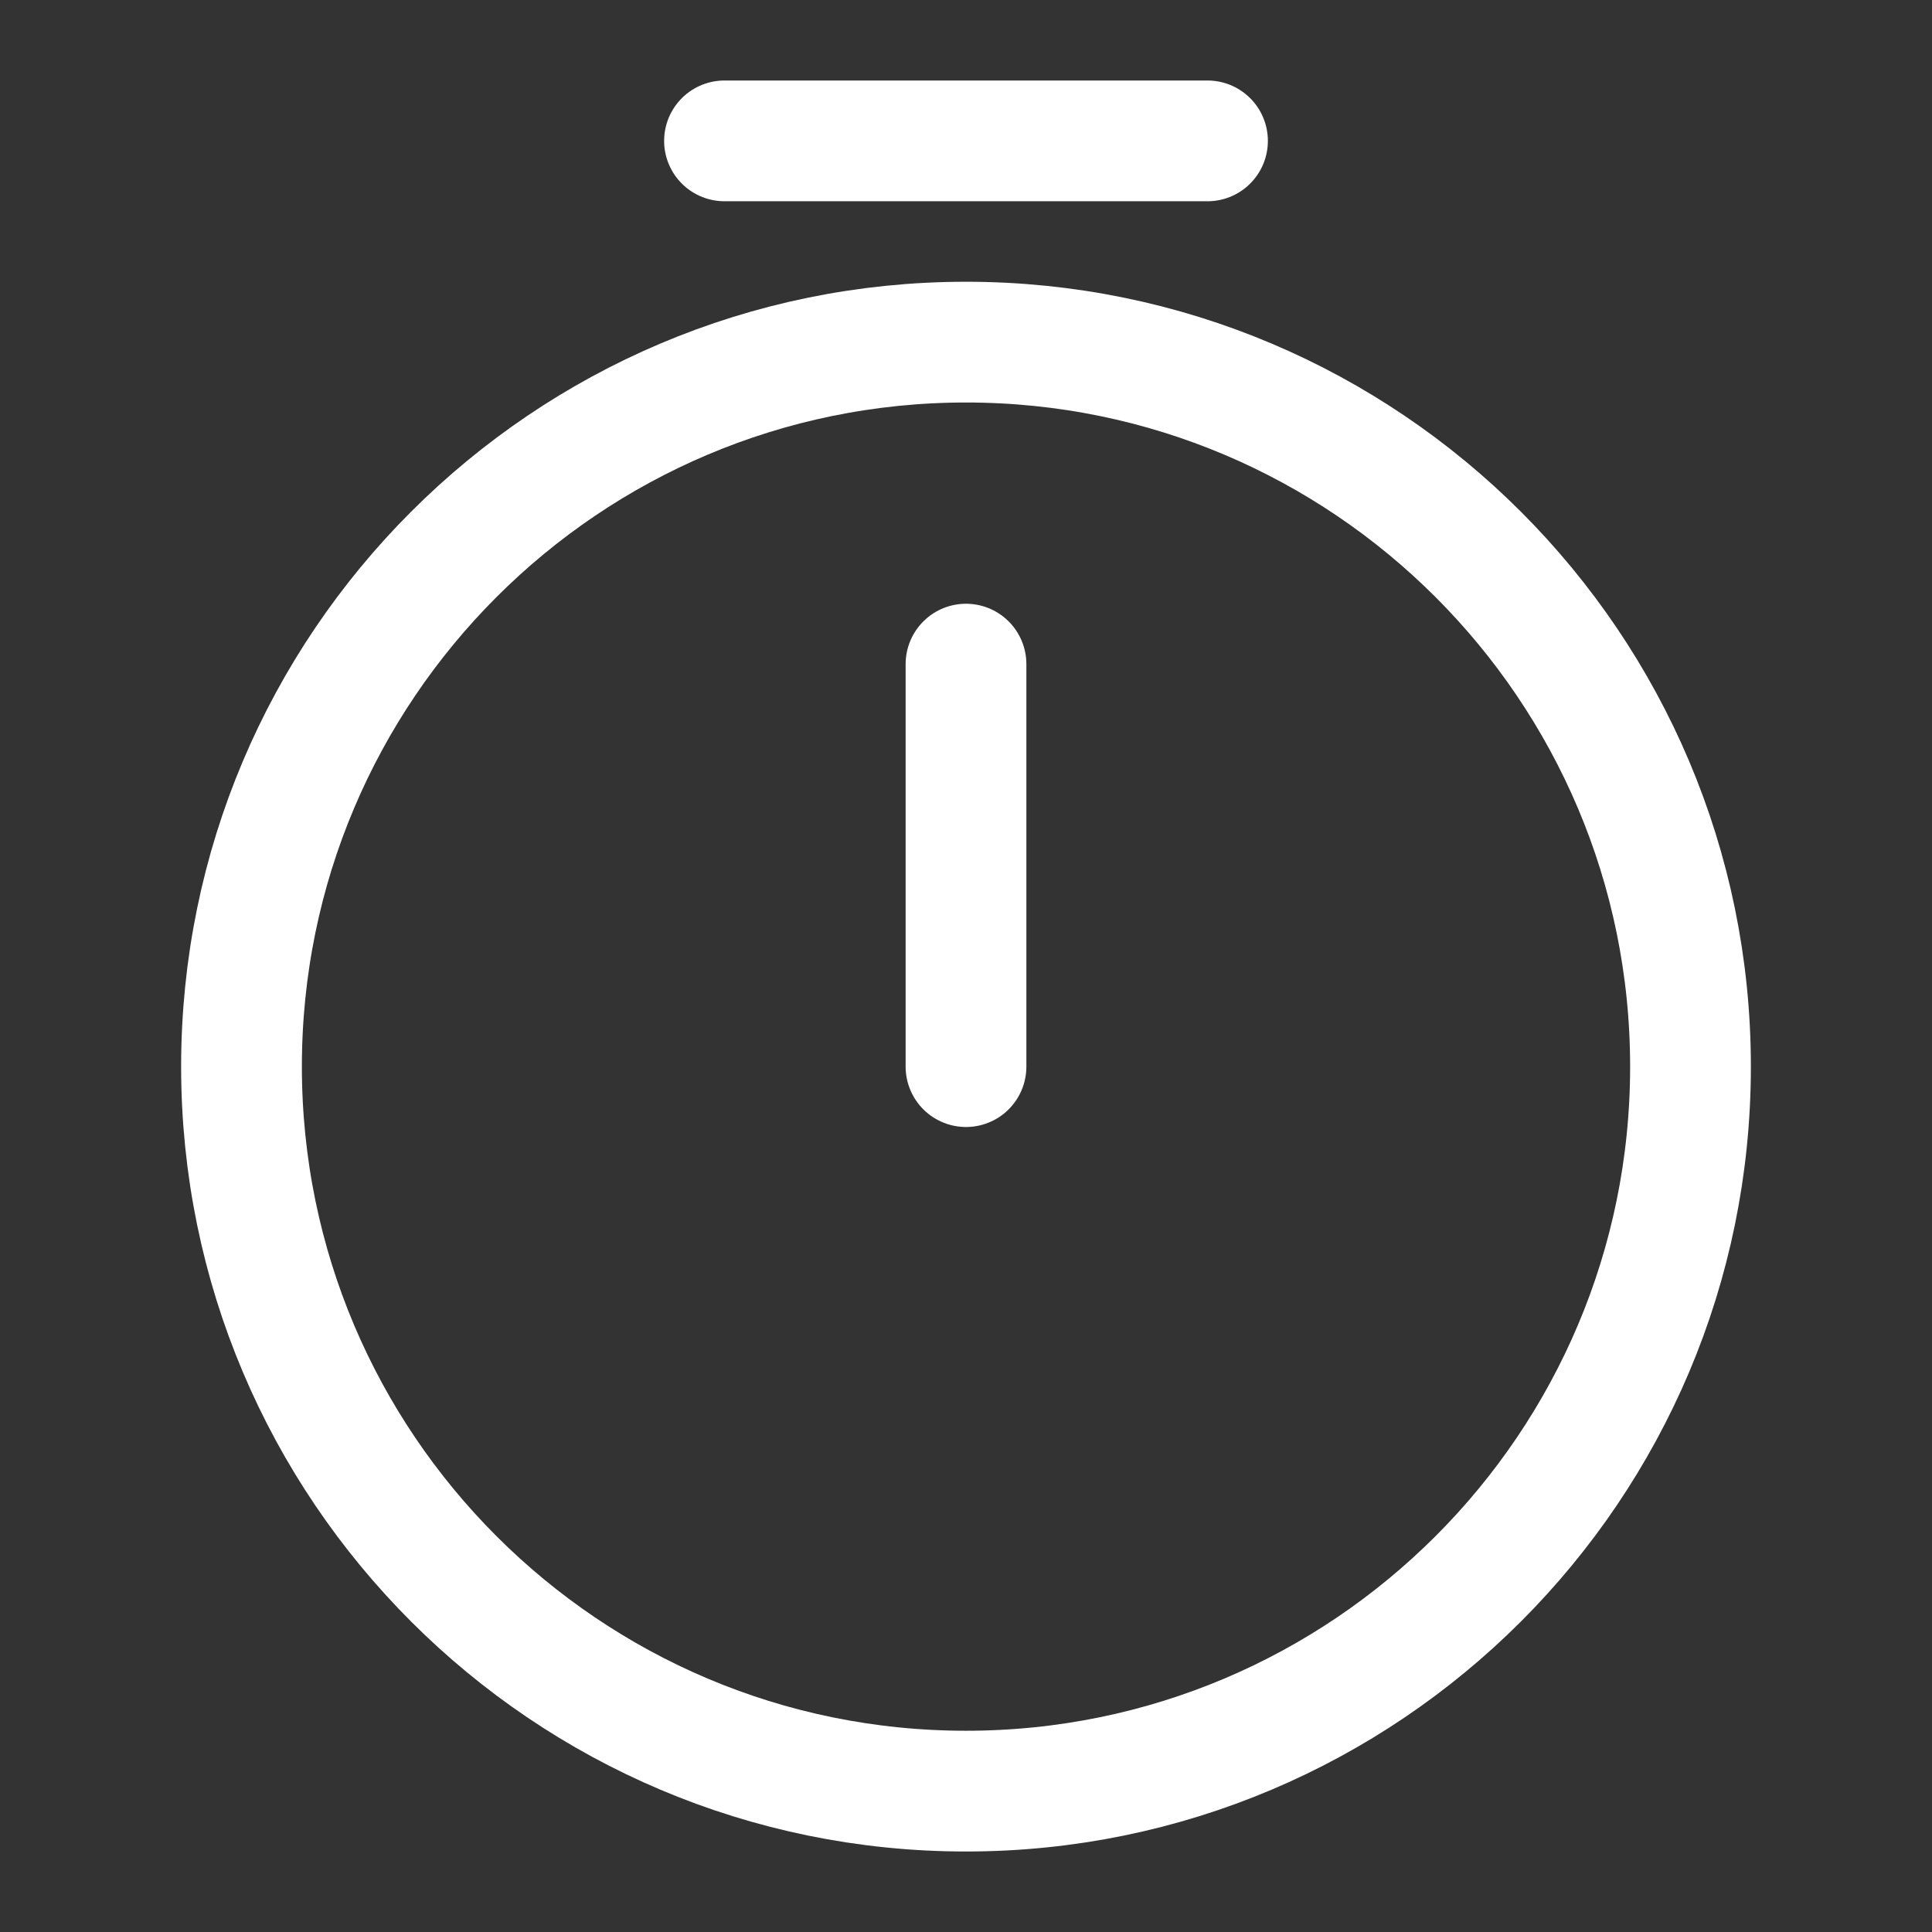 <!DOCTYPE svg PUBLIC "-//W3C//DTD SVG 1.1//EN" "http://www.w3.org/Graphics/SVG/1.1/DTD/svg11.dtd">
<!-- Uploaded to: SVG Repo, www.svgrepo.com, Transformed by: SVG Repo Mixer Tools -->
<svg width="800px" height="800px" viewBox="0 0 24 24" fill="none" xmlns="http://www.w3.org/2000/svg">
<rect x="0" y="0" width="24" height="24" fill="#333333" stroke="none"/>
<g id="SVGRepo_bgCarrier" stroke-width="0"/>
<g id="SVGRepo_tracerCarrier" stroke-linecap="round" stroke-linejoin="round"/>
<g id="SVGRepo_iconCarrier"> <g id="style=linear"> <g id="timer"> <path id="vector" d="M21 13.25C21 18.218 16.968 22.25 12 22.25C7.032 22.25 3 18.218 3 13.25C3 8.282 7.032 4.25 12 4.25C16.968 4.25 21 8.282 21 13.25Z" stroke="#ffffff" stroke-width="1.5" stroke-linecap="round" stroke-linejoin="round"/> <path id="Vector" d="M12 8.25V13.25" stroke="#ffffff" stroke-width="1.5" stroke-linecap="round" stroke-linejoin="round"/> <path id="line" d="M9 1.75L15 1.75" stroke="#ffffff" stroke-width="1.5" stroke-miterlimit="10" stroke-linecap="round" stroke-linejoin="round"/> </g> </g> </g>
</svg>